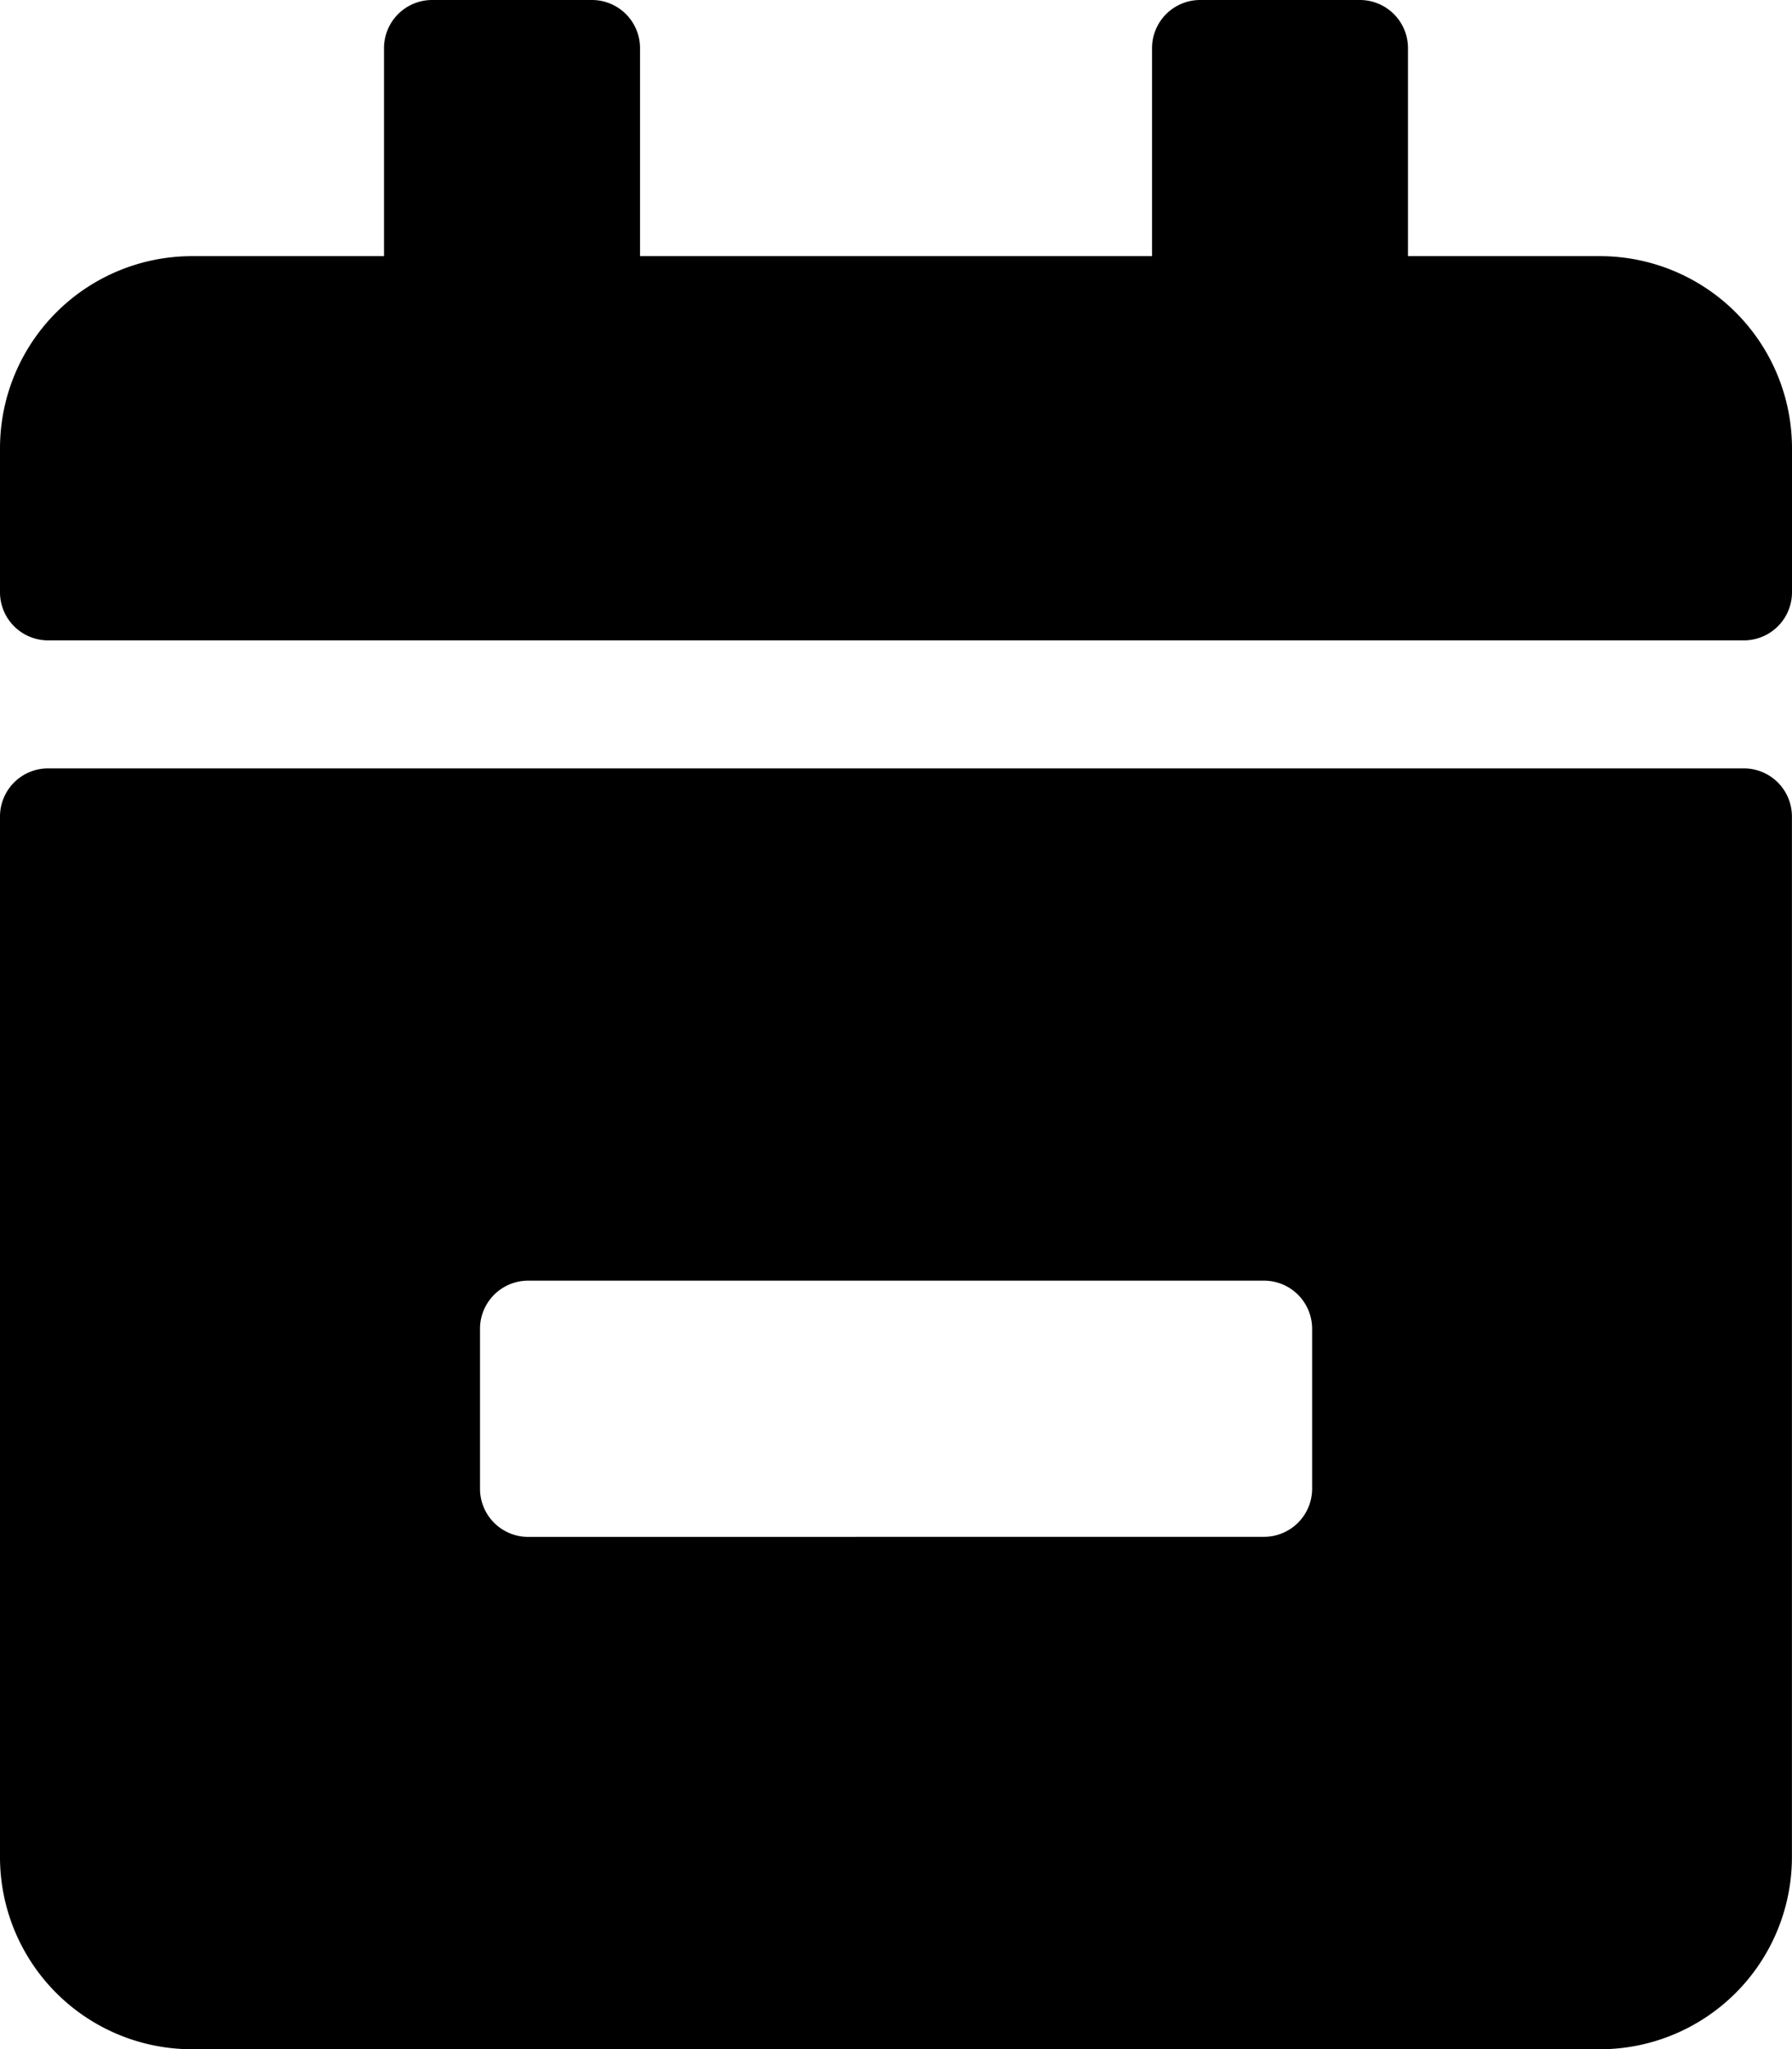 <svg xmlns="http://www.w3.org/2000/svg" width="24.807" height="28.351" viewBox="0 0 24.807 28.351">
  <g id="calendar-minus" style="isolation: isolate">
    <path id="calendar-minus-2" data-name="calendar-minus" d="M24.142,8.86H.664A.666.666,0,0,1,0,8.2V6.2A2.659,2.659,0,0,1,2.658,3.544H5.316V.664A.666.666,0,0,1,5.98,0H8.2A.666.666,0,0,1,8.86.664V3.544h7.088V.664A.666.666,0,0,1,16.612,0h2.215a.666.666,0,0,1,.664.664V3.544h2.658A2.659,2.659,0,0,1,24.807,6.2V8.2A.666.666,0,0,1,24.142,8.86ZM.664,10.631H24.142a.666.666,0,0,1,.664.664v14.4a2.659,2.659,0,0,1-2.658,2.658H2.658A2.659,2.659,0,0,1,0,25.693V11.3A.666.666,0,0,1,.664,10.631ZM17.5,21.263a.666.666,0,0,0,.664-.664V18.383a.666.666,0,0,0-.664-.664H7.309a.666.666,0,0,0-.664.664V20.6a.666.666,0,0,0,.664.664Z"/>
  </g>
</svg>
